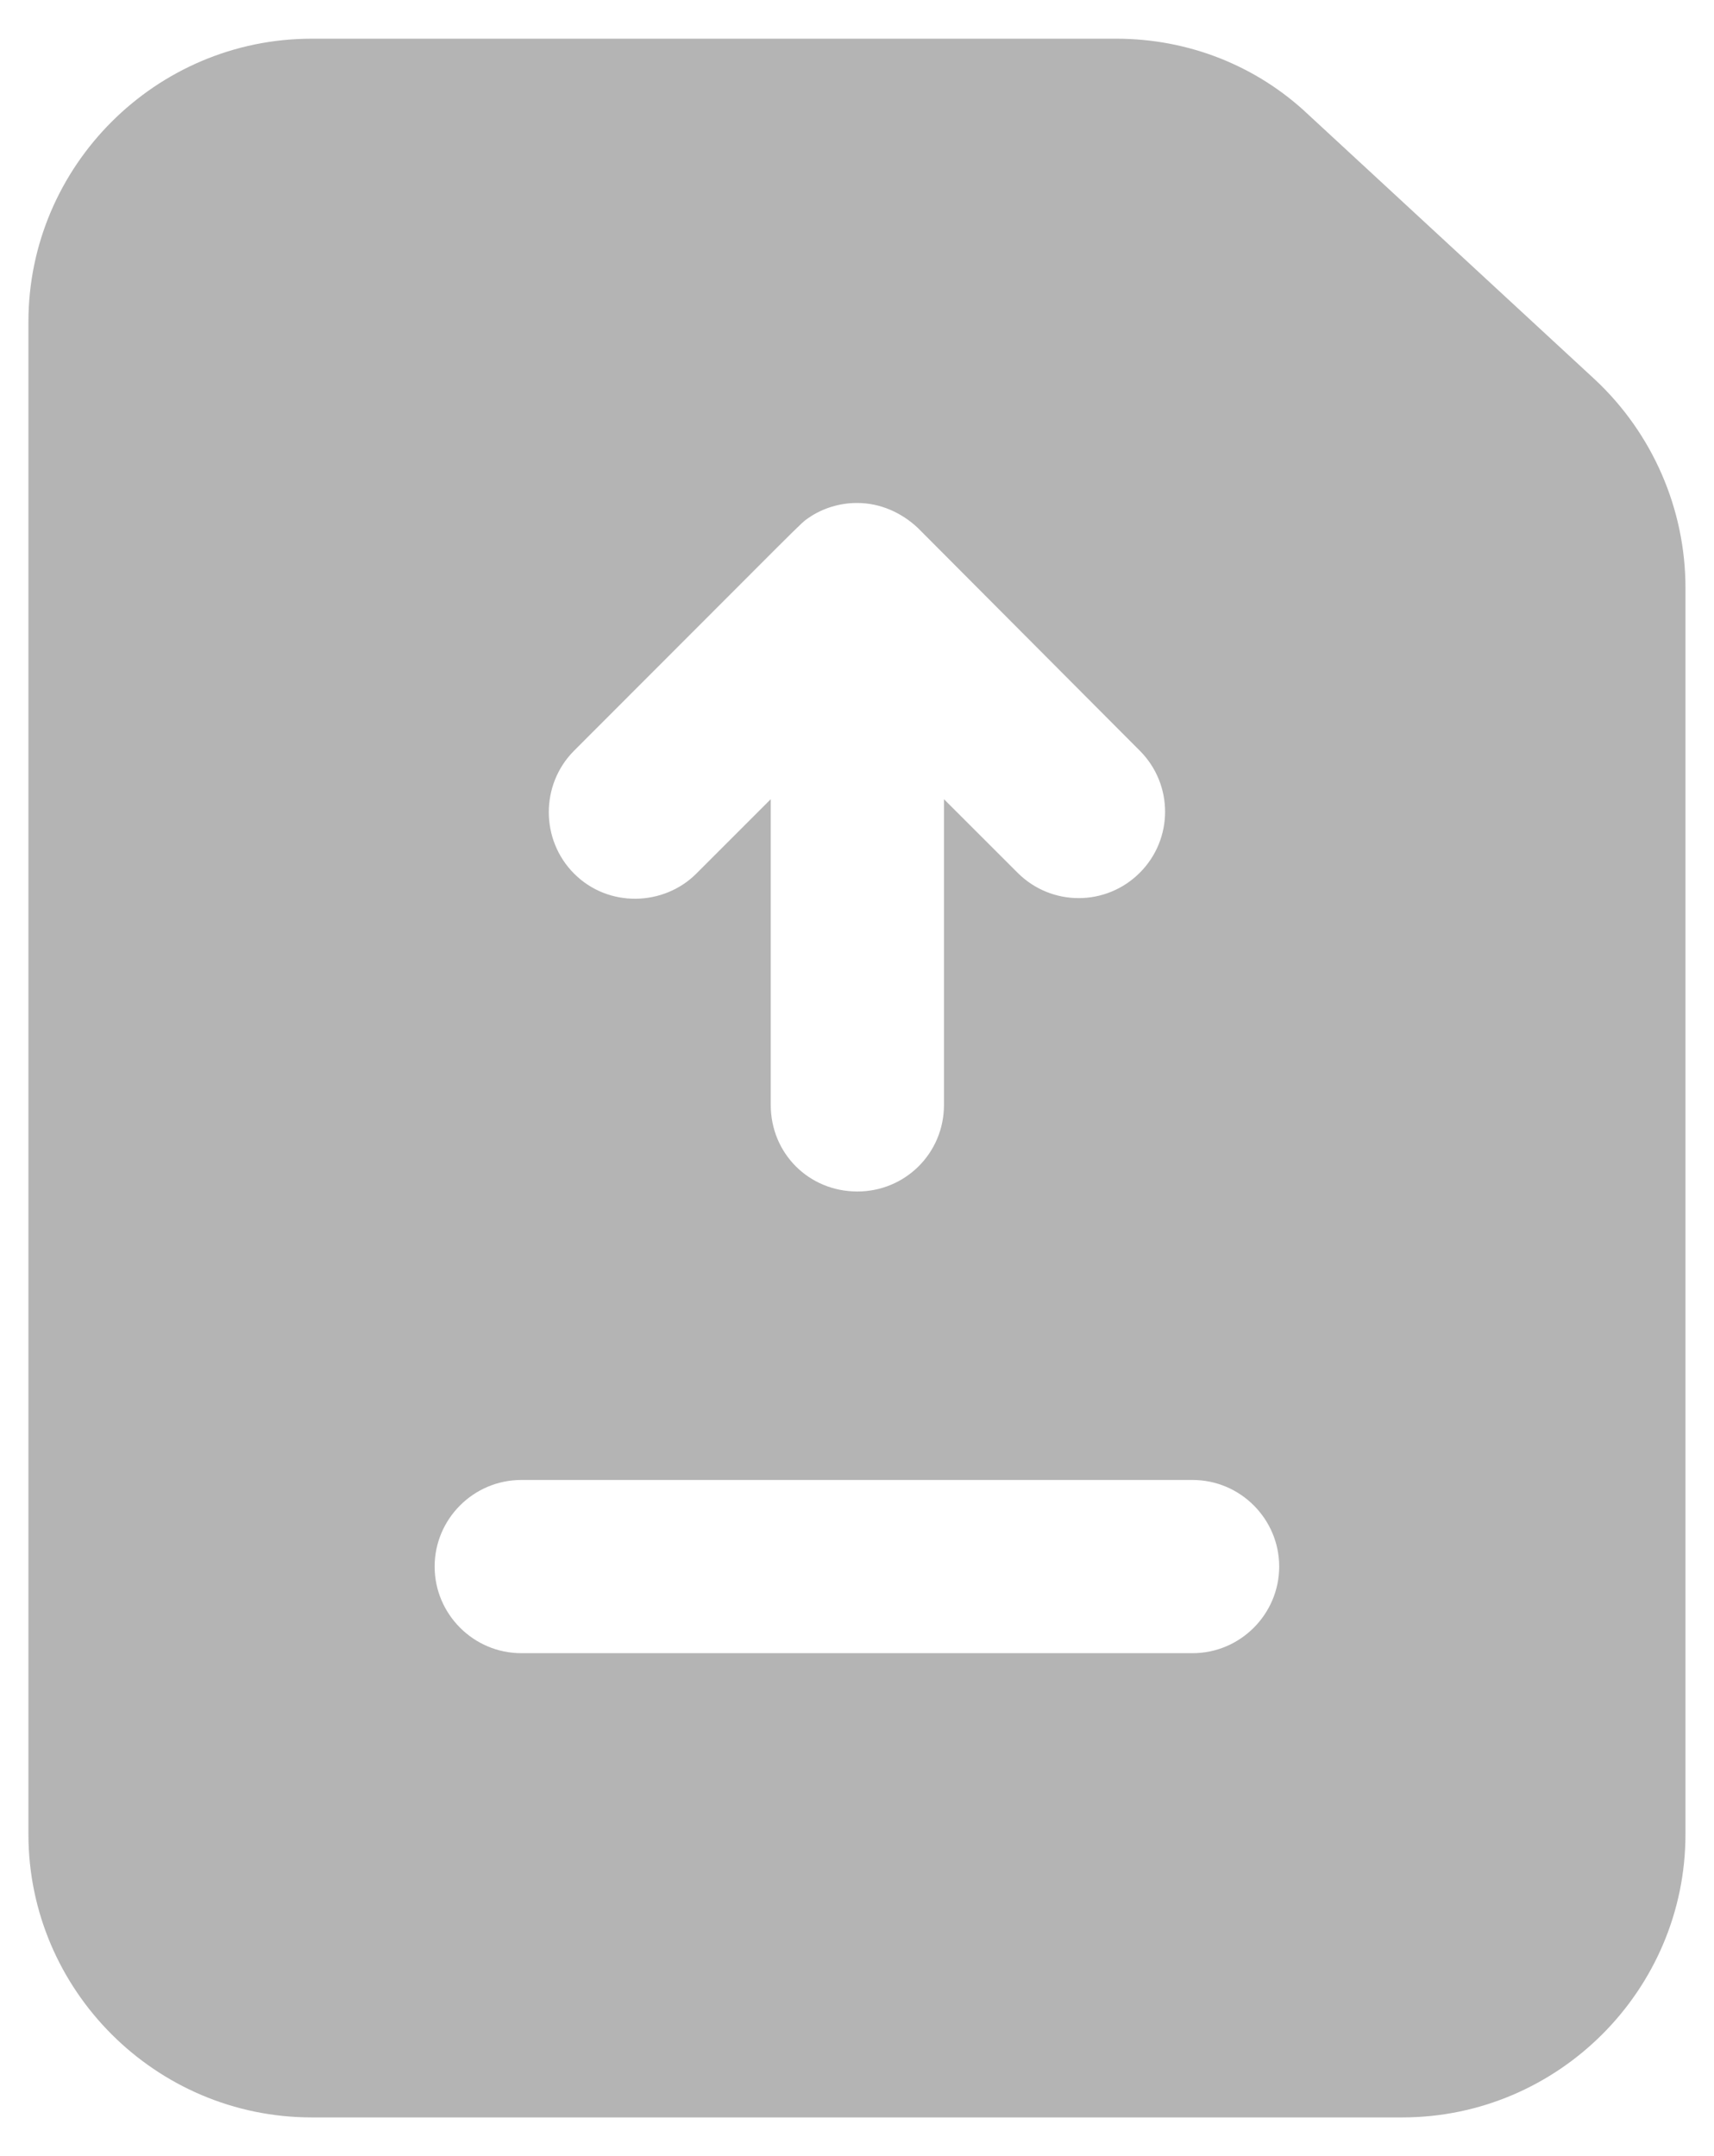 <svg width="31" height="39" viewBox="0 0 31 39" fill="none" xmlns="http://www.w3.org/2000/svg">
<path d="M28.855 6.873L23.669 2.079C22.729 1.186 21.491 0.7 20.191 0.7H5.637C2.817 0.7 0.514 3.003 0.514 5.823V33.177C0.514 35.997 2.817 38.3 5.637 38.3H25.361C28.181 38.3 30.484 35.997 30.484 33.177V10.633C30.484 9.207 29.889 7.844 28.855 6.873ZM10.384 13.578C14.619 9.343 14.472 9.469 14.629 9.364C14.88 9.191 15.193 9.098 15.491 9.098H15.507C15.914 9.098 16.306 9.27 16.603 9.552C18.236 11.191 20.778 13.743 20.614 13.578C21.225 14.189 21.225 15.176 20.614 15.787C20.003 16.398 19.016 16.398 18.405 15.787L17.073 14.456V19.986C17.073 20.863 16.368 21.552 15.507 21.552C14.629 21.552 13.94 20.863 13.94 19.986V14.456L12.593 15.803C12.007 16.389 11.007 16.426 10.384 15.803C9.773 15.192 9.773 14.189 10.384 13.578ZM21.57 29.903H9.428C8.566 29.903 7.861 29.198 7.861 28.336C7.861 27.474 8.566 26.77 9.428 26.77H21.57C22.431 26.77 23.136 27.474 23.136 28.336C23.136 29.198 22.431 29.903 21.57 29.903Z" fill="#B4B4B4"/>
</svg>
